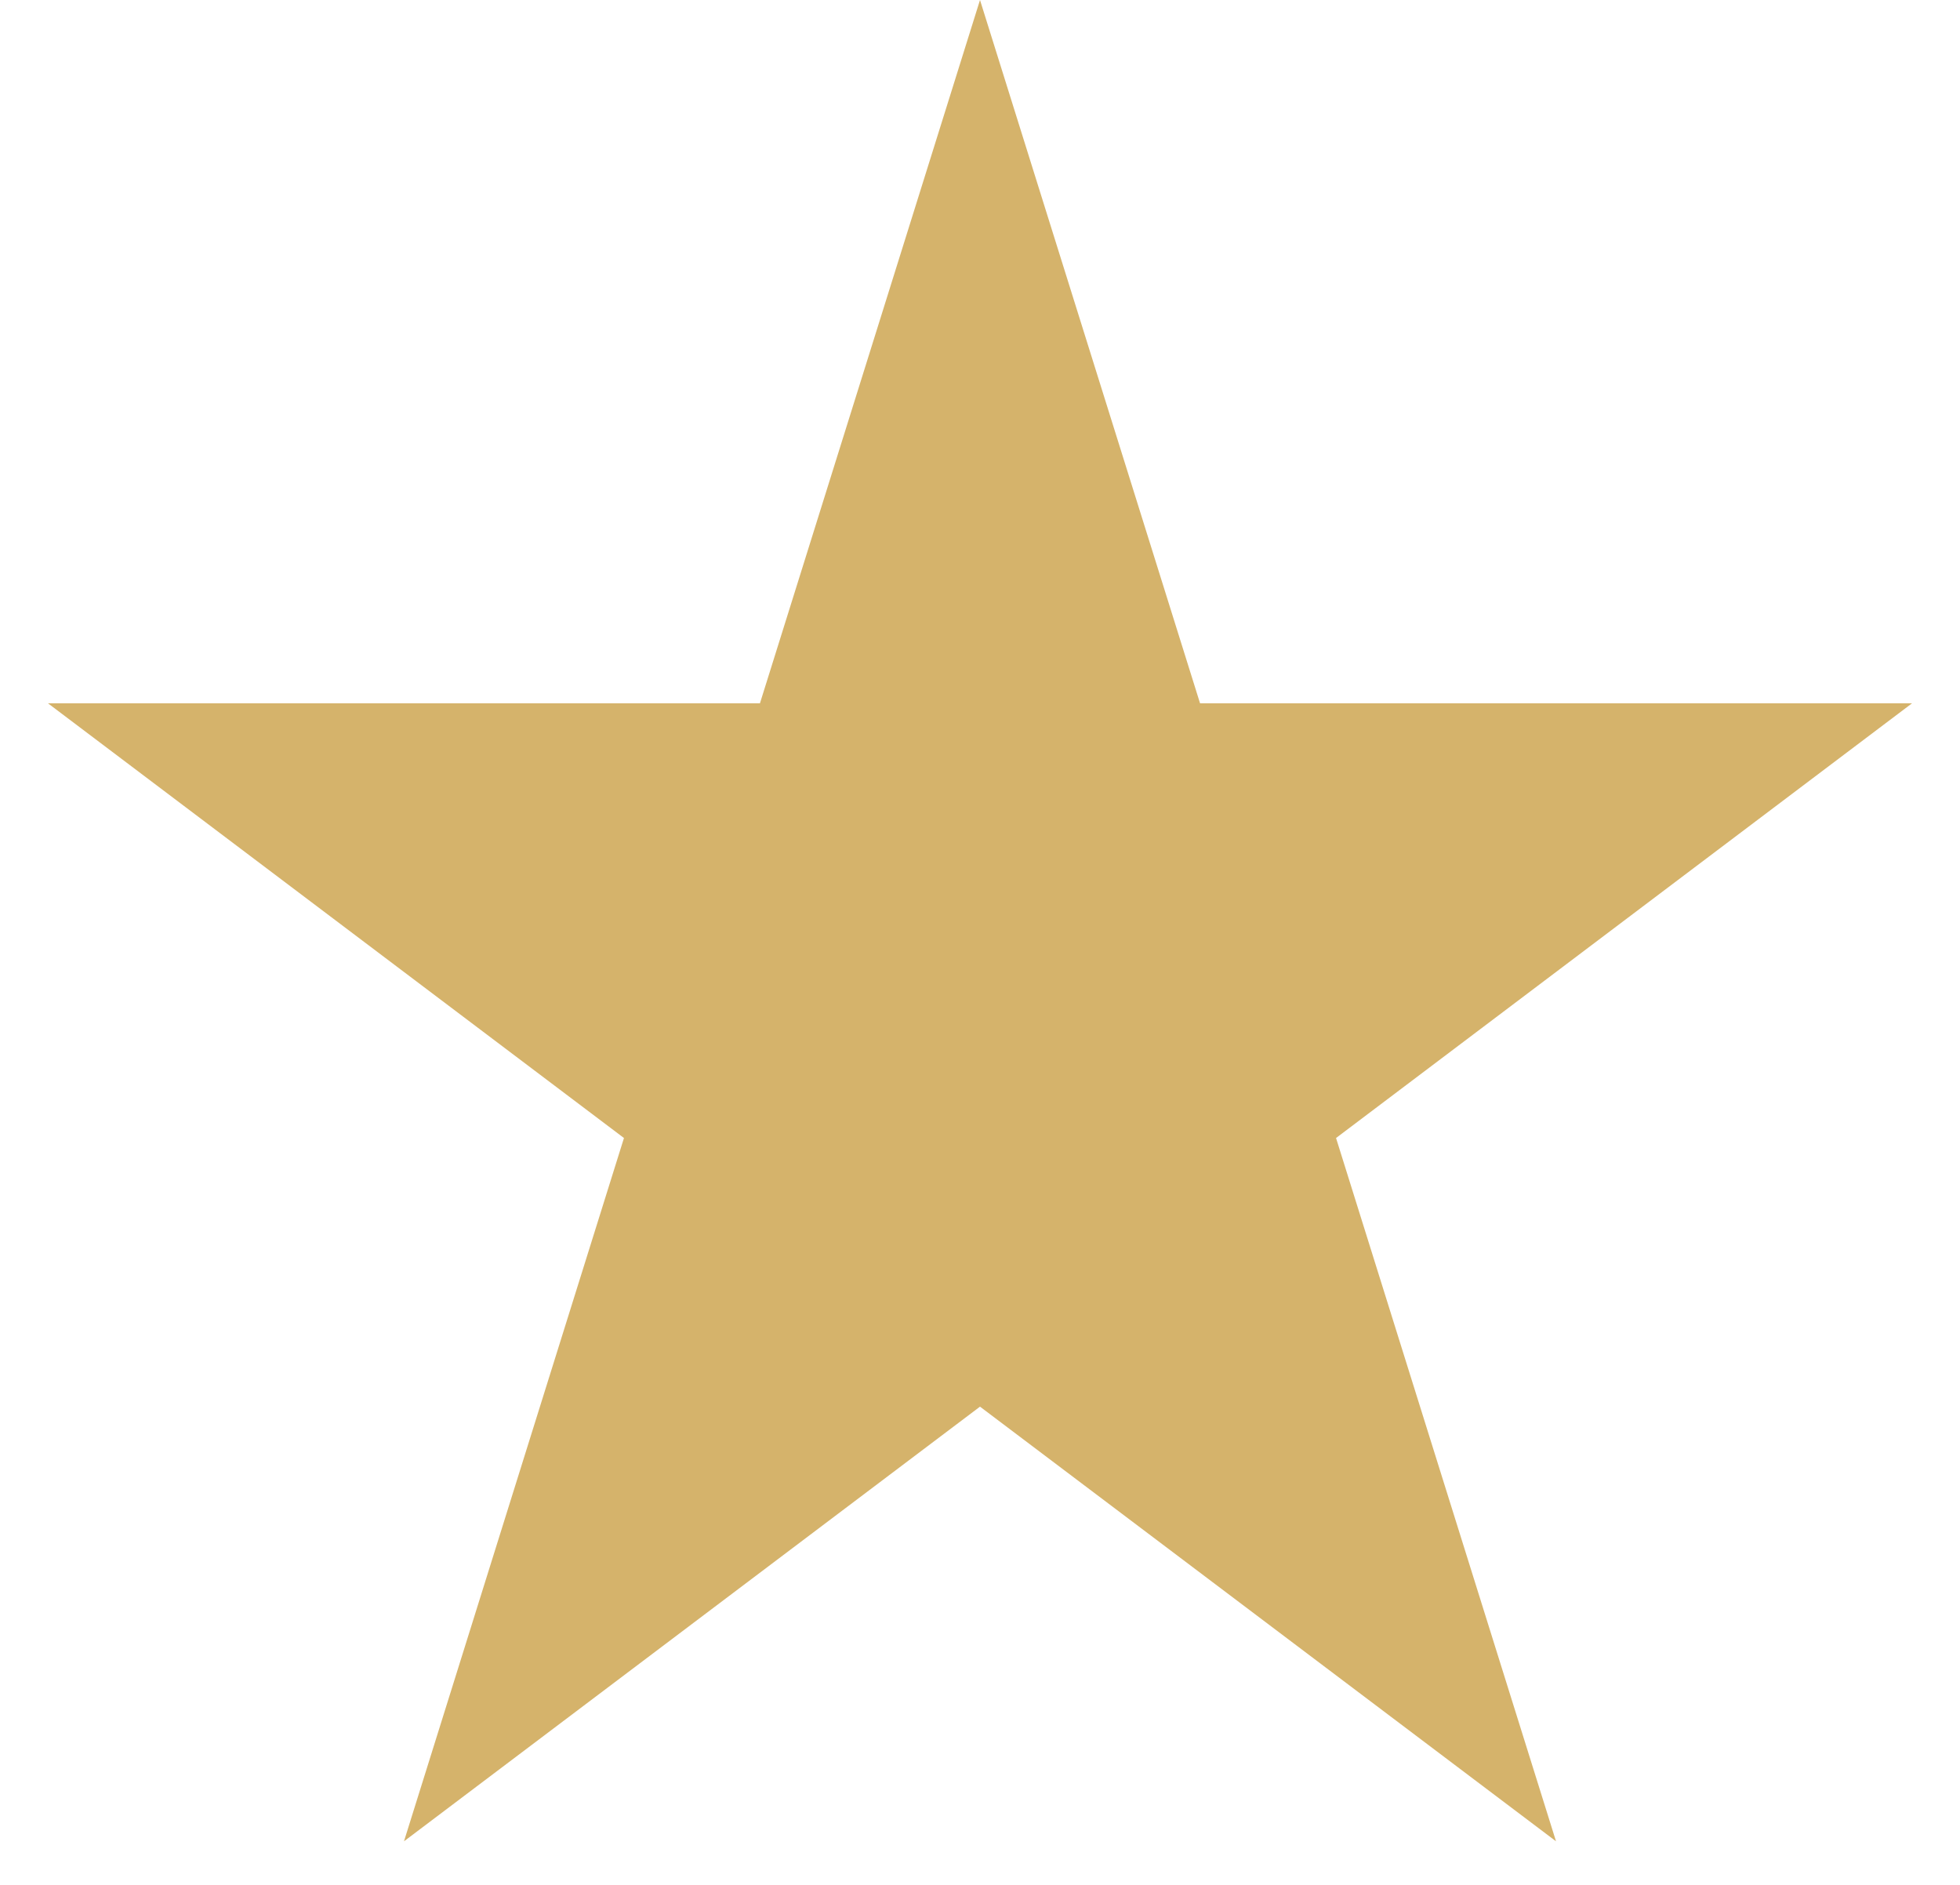 <svg width="26" height="25" viewBox="0 0 26 25" fill="transparent" xmlns="http://www.w3.org/2000/svg">
<path d="M13 0L15.919 9.328H25.364L17.723 15.094L20.641 24.422L13 18.657L5.359 24.422L8.277 15.094L0.636 9.328H10.081L13 0Z" fill="#D5B36B"/>
</svg>
